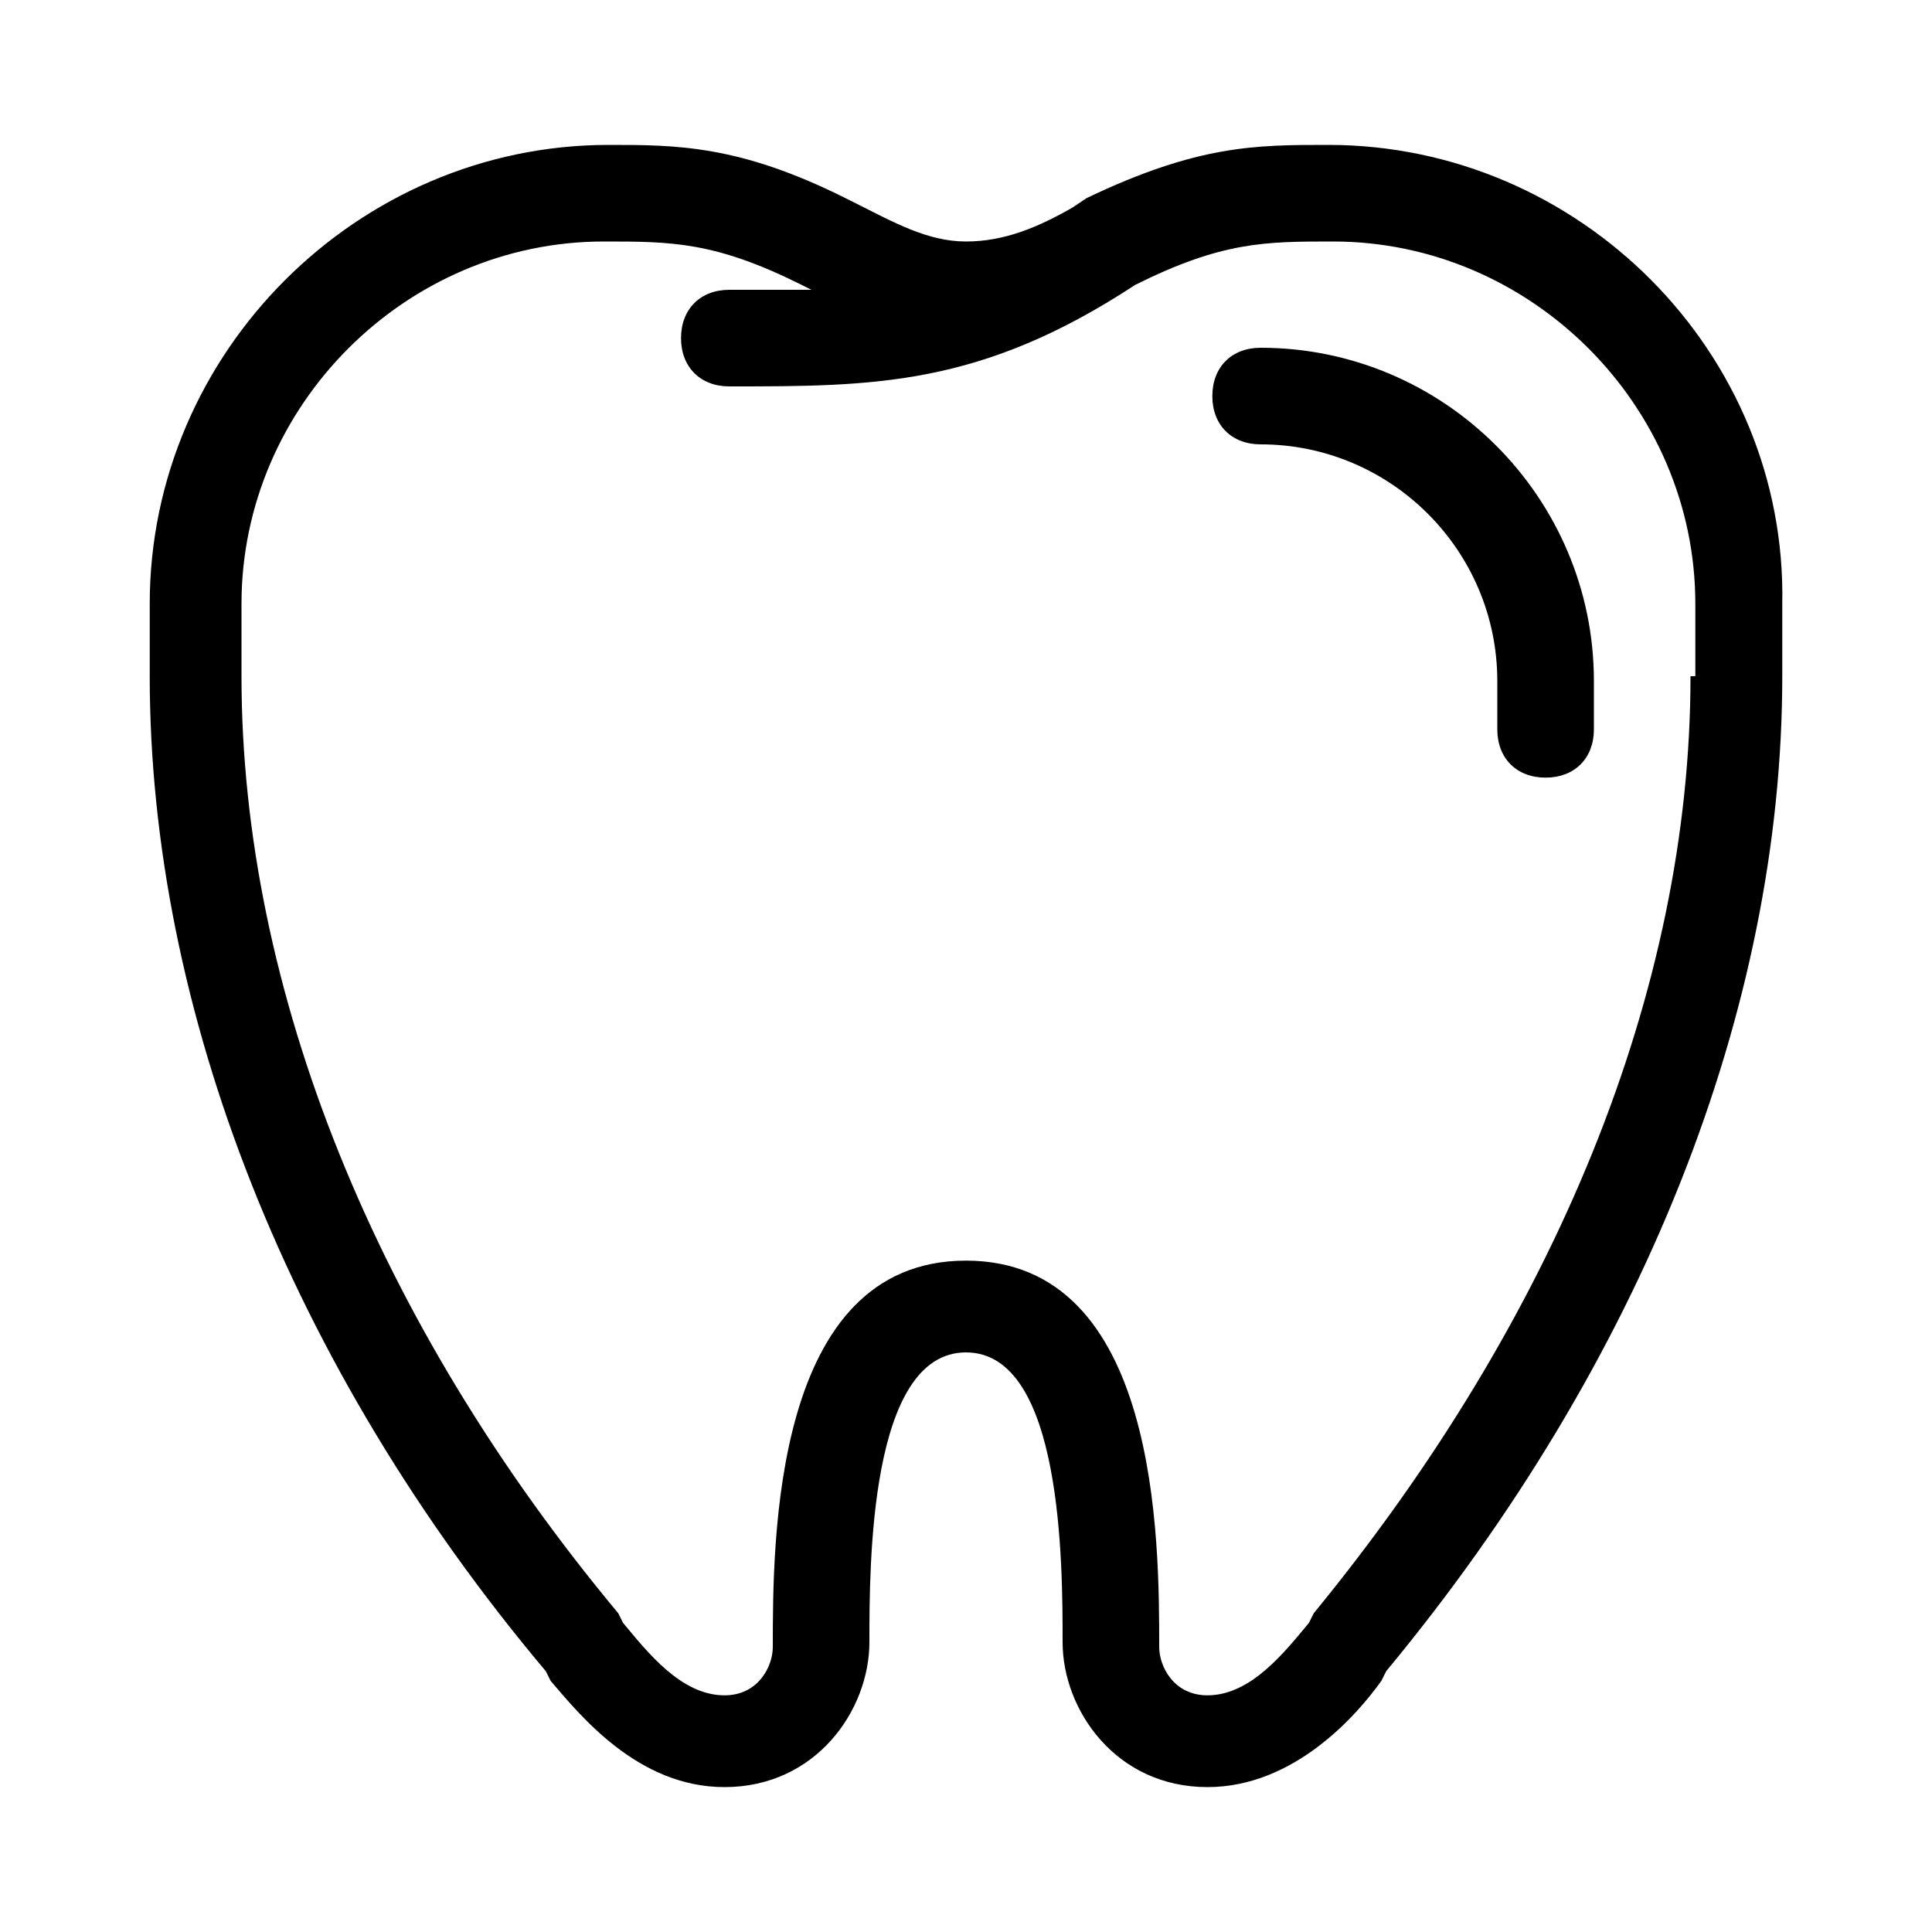 <?xml version="1.0" standalone="no"?><!DOCTYPE svg PUBLIC "-//W3C//DTD SVG 1.1//EN" "http://www.w3.org/Graphics/SVG/1.1/DTD/svg11.dtd"><svg t="1623942199842" class="icon" viewBox="0 0 1024 1024" version="1.1" xmlns="http://www.w3.org/2000/svg" p-id="74618" xmlns:xlink="http://www.w3.org/1999/xlink" width="200" height="200"><defs><style type="text/css"></style></defs><path d="M704 76.8c-38.4 0-69.12 0-128 28.16l-7.68 5.12c-17.92 10.24-35.84 17.92-56.32 17.92-20.48 0-38.4-10.24-58.88-20.48l-5.12-2.56c-56.32-28.16-89.6-28.16-125.44-28.16-133.12 0-243.2 110.08-243.2 243.2v38.4c0 176.64 74.24 366.08 209.92 527.36l2.56 5.12c15.36 17.92 46.08 56.32 92.16 56.32 48.64 0 76.8-40.96 76.8-76.8 0-40.96 0-153.6 51.2-153.6s51.2 112.64 51.2 153.6c0 35.84 28.16 76.8 76.8 76.8 46.08 0 79.36-38.4 92.16-56.32l2.56-5.12c135.68-163.84 209.92-350.72 209.92-527.36v-38.4c2.56-133.12-107.52-243.2-240.64-243.2z m192 281.6c0 166.4-71.68 340.48-199.68 496.64l-2.56 5.12c-12.8 15.36-30.72 38.4-53.76 38.4-17.92 0-25.6-15.36-25.6-25.6 0-56.32 0-204.8-102.4-204.8s-102.4 148.48-102.4 204.8c0 10.24-7.68 25.6-25.6 25.6-23.04 0-40.96-23.04-53.76-38.4l-2.56-5.12c-128-153.6-199.68-330.24-199.68-496.64v-38.4c0-104.96 87.04-192 192-192 35.84 0 58.88 0 104.96 23.04l5.12 2.56h-43.52c-15.36 0-25.6 10.24-25.6 25.6s10.24 25.6 25.6 25.6c76.8 0 133.12 0 215.04-53.76 46.08-23.04 69.12-23.04 104.96-23.04 104.96 0 192 87.04 192 192v38.4z" p-id="74619"></path><path d="M668.16 184.32c-15.36 0-25.6 10.24-25.6 25.6s10.24 25.6 25.6 25.6c69.12 0 125.44 56.32 125.44 125.44v25.6c0 15.36 10.24 25.6 25.6 25.6s25.6-10.24 25.6-25.6v-25.6c0-97.28-79.36-176.64-176.64-176.64z" p-id="74620"></path></svg>